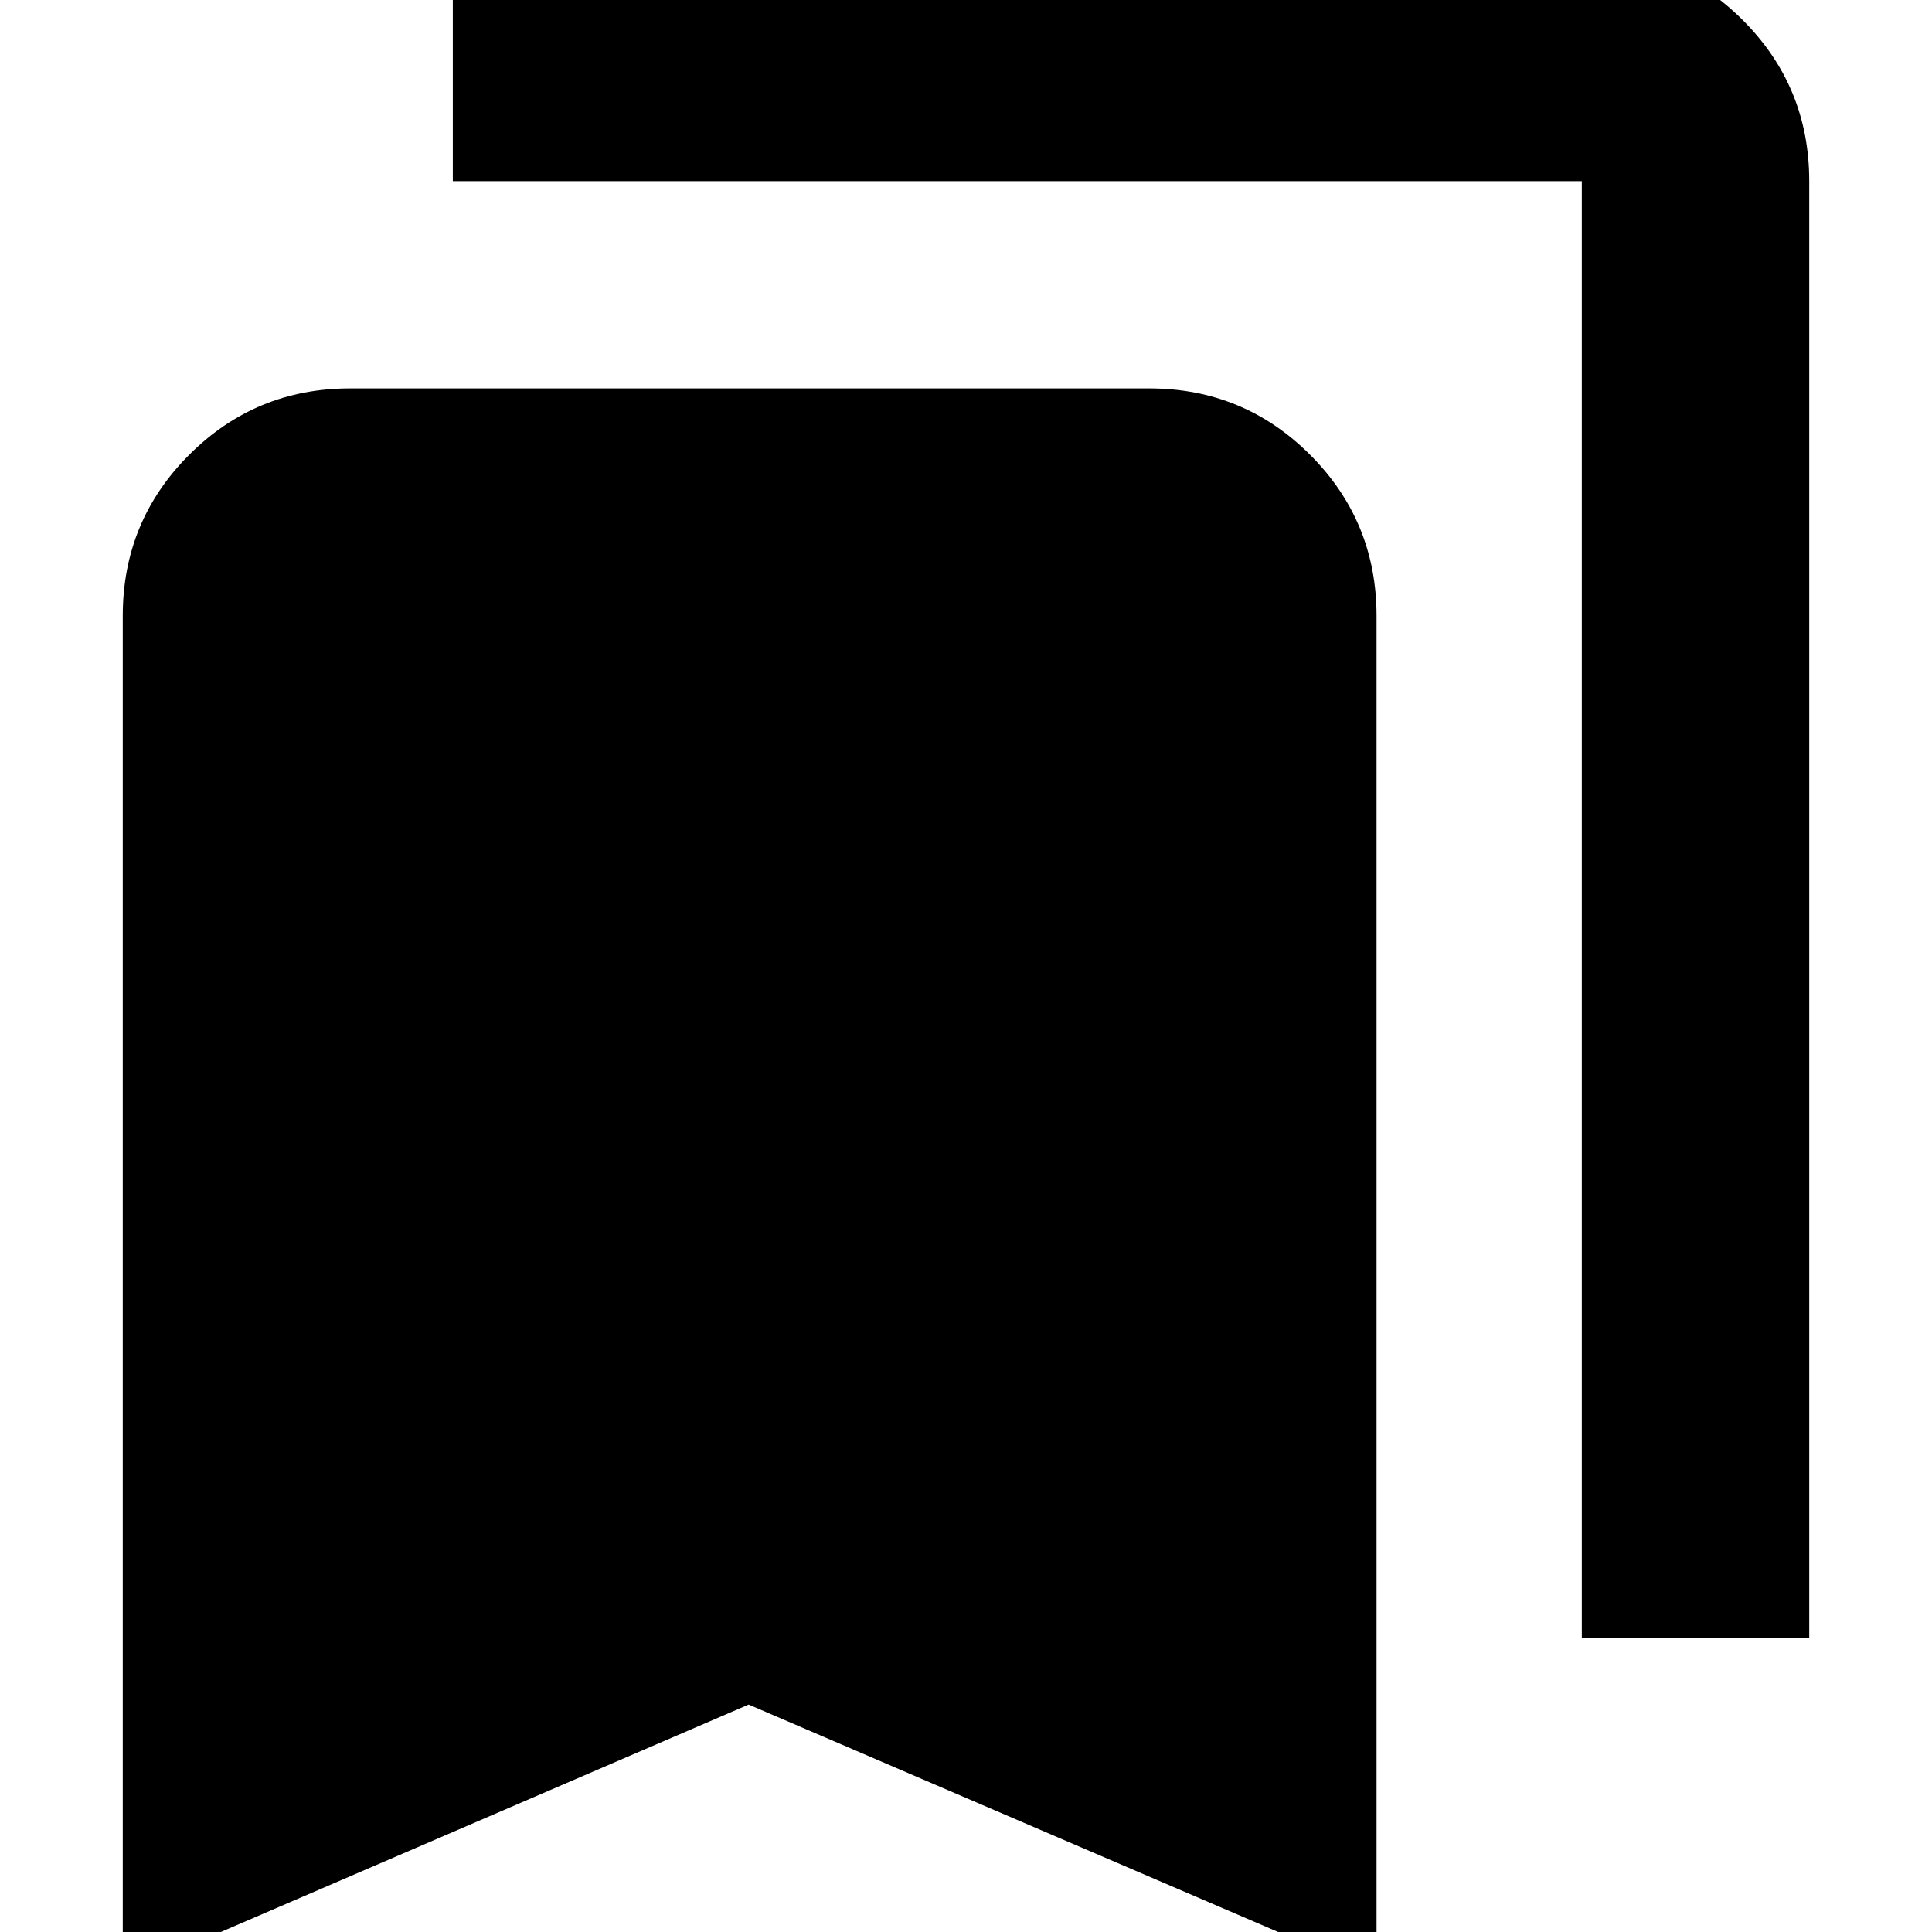 <svg xmlns="http://www.w3.org/2000/svg" height="24" width="24"><path d="M19.65 20.35V2.25Q19.65 2.25 19.65 2.25Q19.65 2.25 19.65 2.25H5.625V-0.575H19.65Q20.825 -0.575 21.65 0.25Q22.475 1.075 22.475 2.25V20.35ZM1.525 24.525V7.65Q1.525 6.475 2.35 5.65Q3.175 4.825 4.35 4.825H14.275Q15.45 4.825 16.275 5.65Q17.1 6.475 17.1 7.65V24.525L9.3 21.175Z"/></svg>